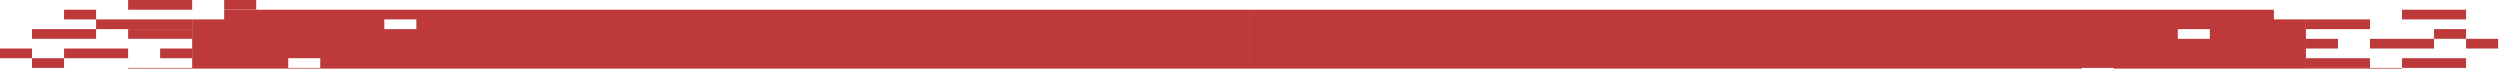 <svg width="656" height="18" viewBox="0 0 656 18" fill="none" xmlns="http://www.w3.org/2000/svg">
<g clip-path="url(#clip0_130_2758)">
<path d="M115.036 2.546H109.251V5.091H100.847V7.637H109.251V5.091V2.546H159.674H221.024H327.751V22.911H193.289H100.847H84.039V15.274H75.635V17.819H84.039V22.911H75.635H58.828V20.365H50.424V12.728V5.091H58.828V2.546H115.036Z" fill="#BE3939"/>
<rect x="25.212" y="5.091" width="25.212" height="2.546" fill="#BE3939"/>
<rect x="33.616" y="7.637" width="16.808" height="2.546" fill="#BE3939"/>
<rect x="42.02" y="12.728" width="8.404" height="2.546" fill="#BE3939"/>
<rect x="33.616" y="17.82" width="16.808" height="2.546" fill="#BE3939"/>
<rect x="16.808" y="12.728" width="16.808" height="2.546" fill="#BE3939"/>
<rect x="8.404" y="7.637" width="16.808" height="2.546" fill="#BE3939"/>
<rect x="33.616" width="16.808" height="2.546" fill="#BE3939"/>
<rect x="58.826" width="8.404" height="2.546" fill="#BE3939"/>
<rect y="12.728" width="8.404" height="2.546" fill="#BE3939"/>
<rect x="16.808" y="2.546" width="8.404" height="2.546" fill="#BE3939"/>
<rect x="8.404" y="15.274" width="8.404" height="2.546" fill="#BE3939"/>
<path d="M540.464 22.911H546.249V20.365H554.653V17.819H546.249V20.365V22.911H495.826H434.476H327.749V2.546H462.211H554.653H571.461V10.182H579.865V7.637H571.461V2.546H579.865H596.672V5.091H605.076V12.728V20.365H596.672V22.911H540.464Z" fill="#BE3939"/>
<rect x="630.288" y="20.365" width="25.212" height="2.546" transform="rotate(-180 630.288 20.365)" fill="#BE3939"/>
<rect x="621.884" y="17.82" width="16.808" height="2.546" transform="rotate(-180 621.884 17.82)" fill="#BE3939"/>
<rect x="613.48" y="12.728" width="8.404" height="2.546" transform="rotate(-180 613.48 12.728)" fill="#BE3939"/>
<rect x="621.884" y="7.637" width="16.808" height="2.546" transform="rotate(-180 621.884 7.637)" fill="#BE3939"/>
<rect x="647.096" y="5.091" width="16.808" height="2.546" transform="rotate(-180 647.096 5.091)" fill="#BE3939"/>
<rect x="638.692" y="12.728" width="16.808" height="2.546" transform="rotate(-180 638.692 12.728)" fill="#BE3939"/>
<rect x="647.096" y="17.82" width="16.808" height="2.546" transform="rotate(-180 647.096 17.82)" fill="#BE3939"/>
<rect x="655.5" y="12.728" width="8.404" height="2.546" transform="rotate(-180 655.5 12.728)" fill="#BE3939"/>
<rect x="647.096" y="10.182" width="8.404" height="2.546" transform="rotate(-180 647.096 10.182)" fill="#BE3939"/>
</g>
<defs>
<clipPath id="clip0_130_2758">
<rect width="656" height="18" fill="white"/>
</clipPath>
</defs>
</svg>
